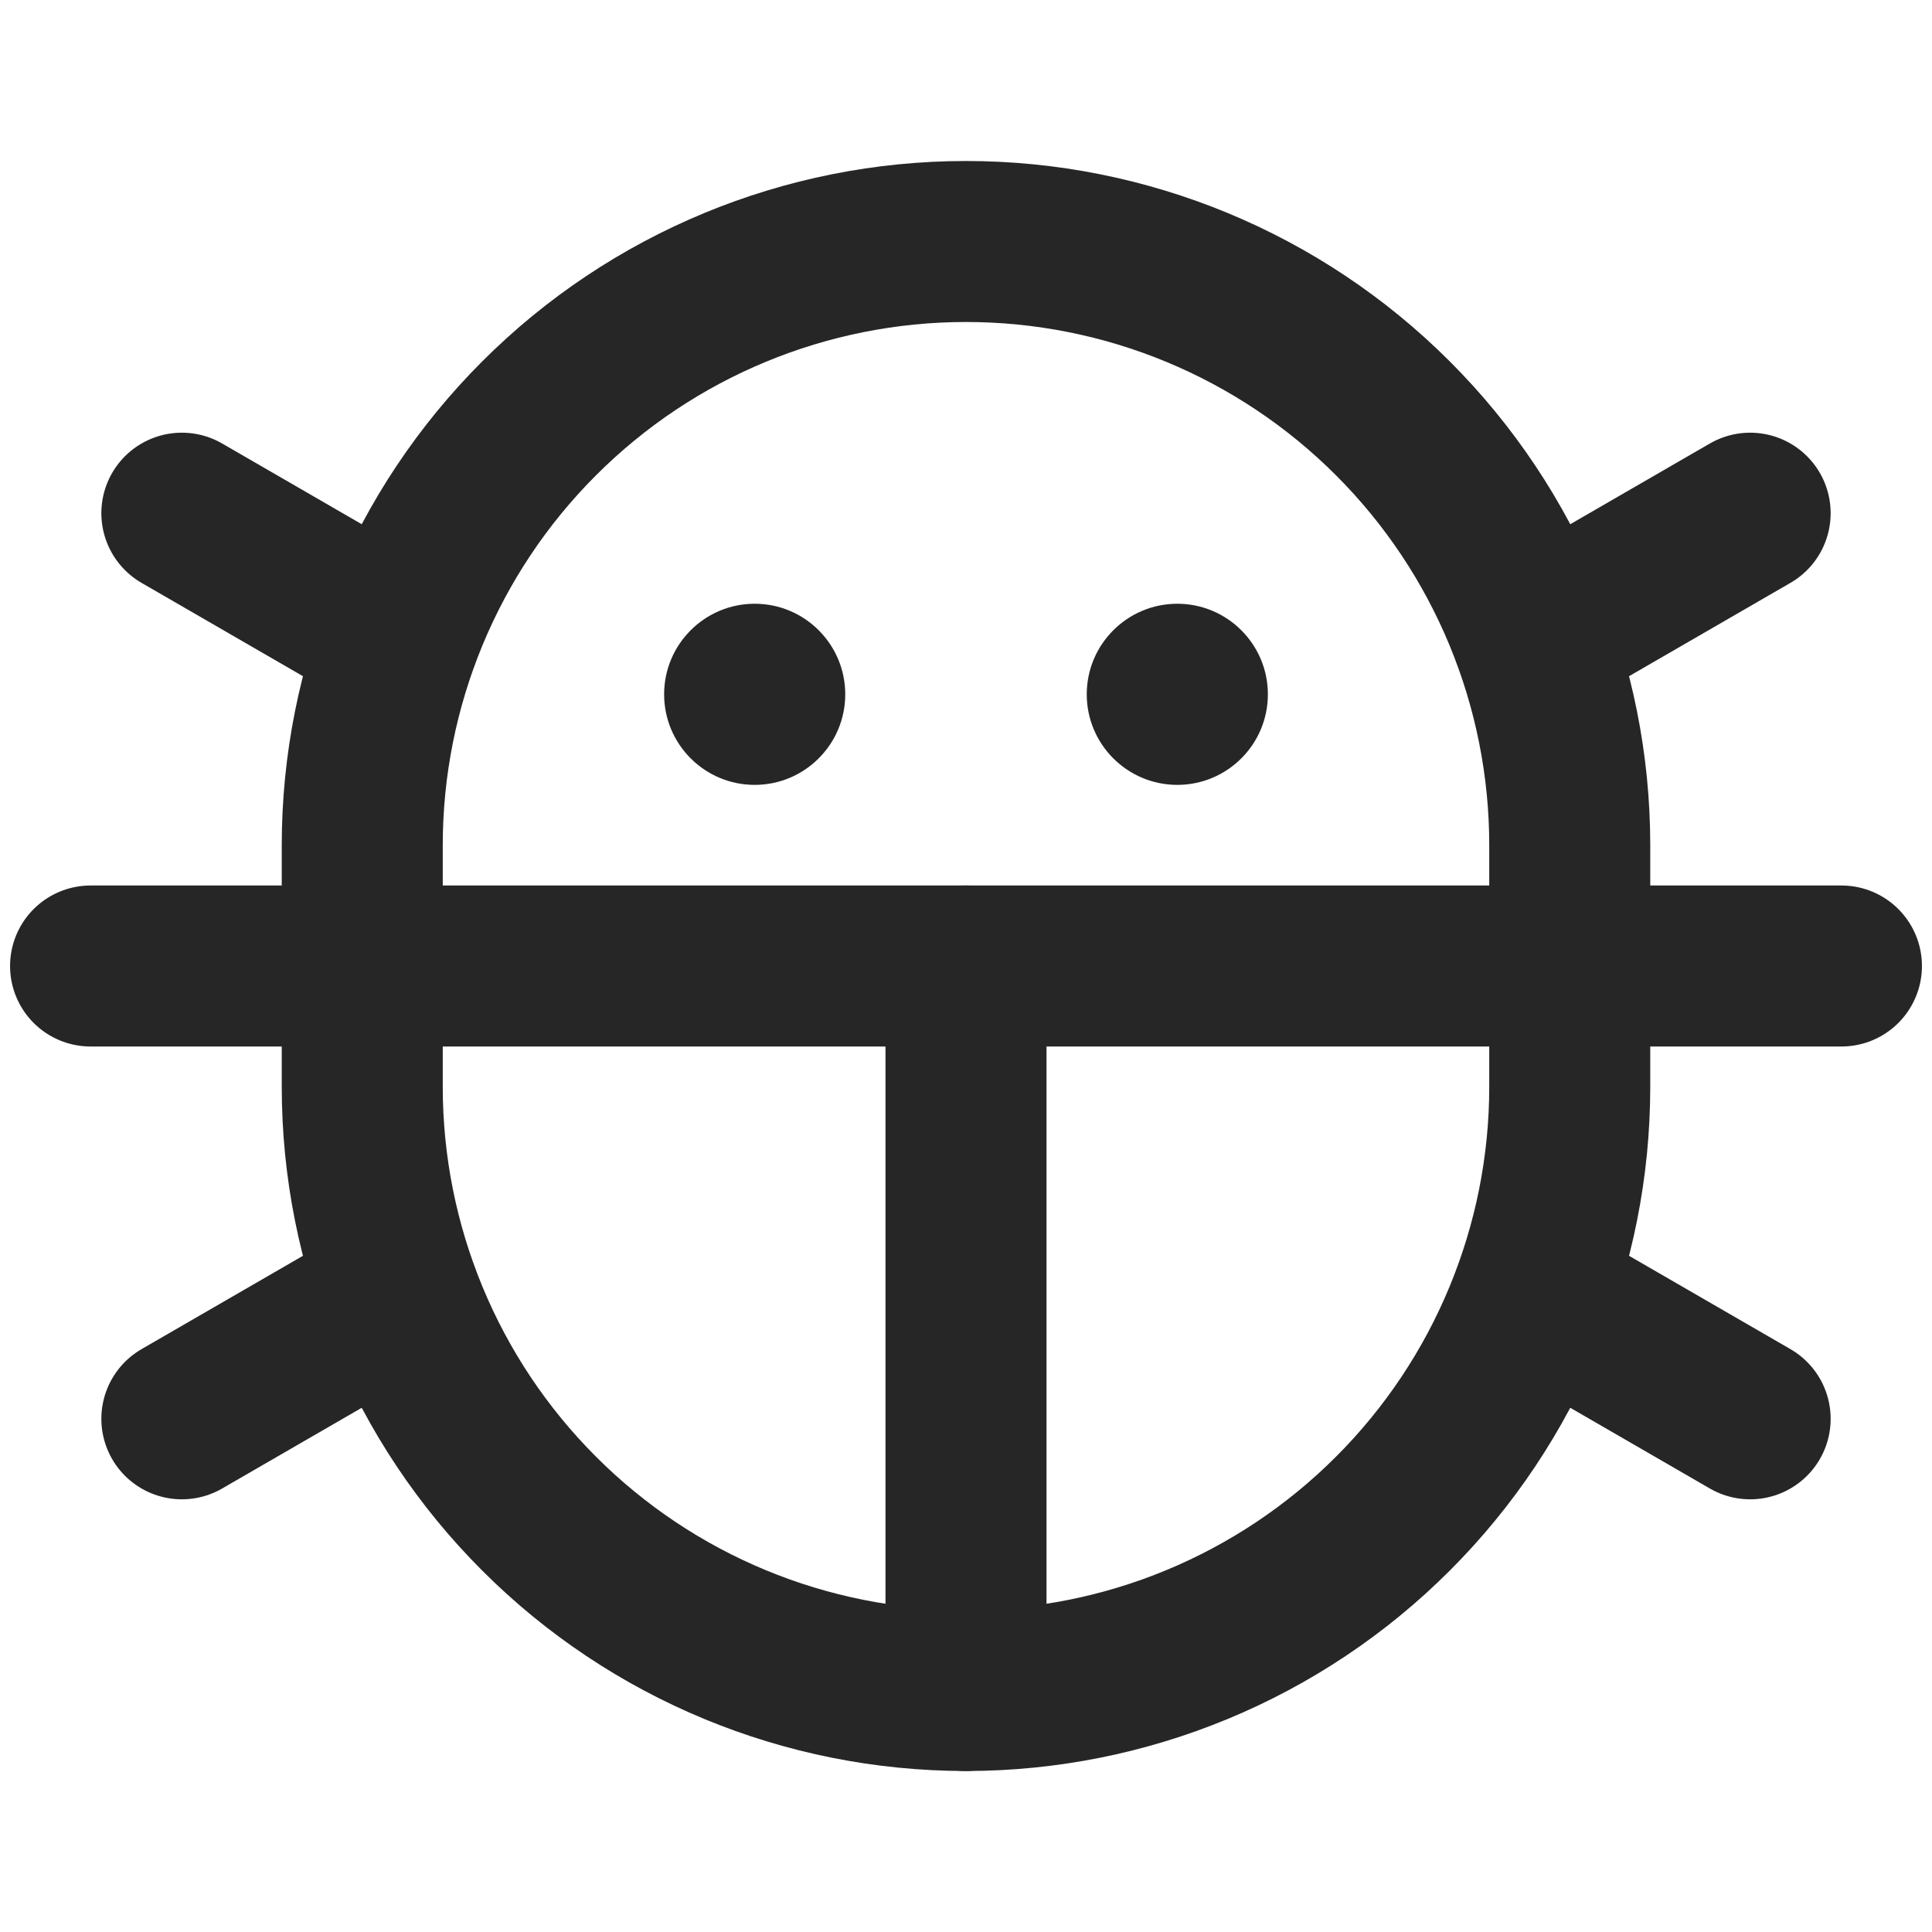 <svg width="24" height="24" viewBox="0 0 24 24" fill="none" xmlns="http://www.w3.org/2000/svg">
<path d="M14.625 9.75C15.246 9.75 15.75 9.246 15.75 8.625C15.75 8.004 15.246 7.5 14.625 7.5C14.004 7.5 13.5 8.004 13.5 8.625C13.5 9.246 14.004 9.75 14.625 9.75Z" fill="#262626"/>
<path d="M9.375 9.75C9.996 9.75 10.5 9.246 10.5 8.625C10.5 8.004 9.996 7.5 9.375 7.5C8.754 7.5 8.25 8.004 8.25 8.625C8.25 9.246 8.754 9.75 9.375 9.75Z" fill="#262626"/>
<path d="M12 12V21" stroke="#262626" stroke-width="2" stroke-linecap="round" stroke-linejoin="round"/>
<path d="M22.875 12H1.125" stroke="#262626" stroke-width="2" stroke-linecap="round" stroke-linejoin="round"/>
<path d="M19.5 13.5C19.5 15.489 18.71 17.397 17.303 18.803C15.897 20.21 13.989 21 12 21C10.011 21 8.103 20.21 6.697 18.803C5.29 17.397 4.5 15.489 4.5 13.5V10.5C4.5 8.511 5.29 6.603 6.697 5.197C8.103 3.79 10.011 3 12 3C13.989 3 15.897 3.79 17.303 5.197C18.71 6.603 19.5 8.511 19.5 10.5V13.5Z" stroke="#262626" stroke-width="2" stroke-linecap="round" stroke-linejoin="round"/>
<path d="M21.741 17.625L19.05 16.069" stroke="#262626" stroke-width="2" stroke-linecap="round" stroke-linejoin="round"/>
<path d="M21.741 6.375L19.05 7.931" stroke="#262626" stroke-width="2" stroke-linecap="round" stroke-linejoin="round"/>
<path d="M2.259 6.375L4.95 7.931" stroke="#262626" stroke-width="2" stroke-linecap="round" stroke-linejoin="round"/>
<path d="M2.259 17.625L4.95 16.069" stroke="#262626" stroke-width="2" stroke-linecap="round" stroke-linejoin="round"/>
</svg>
